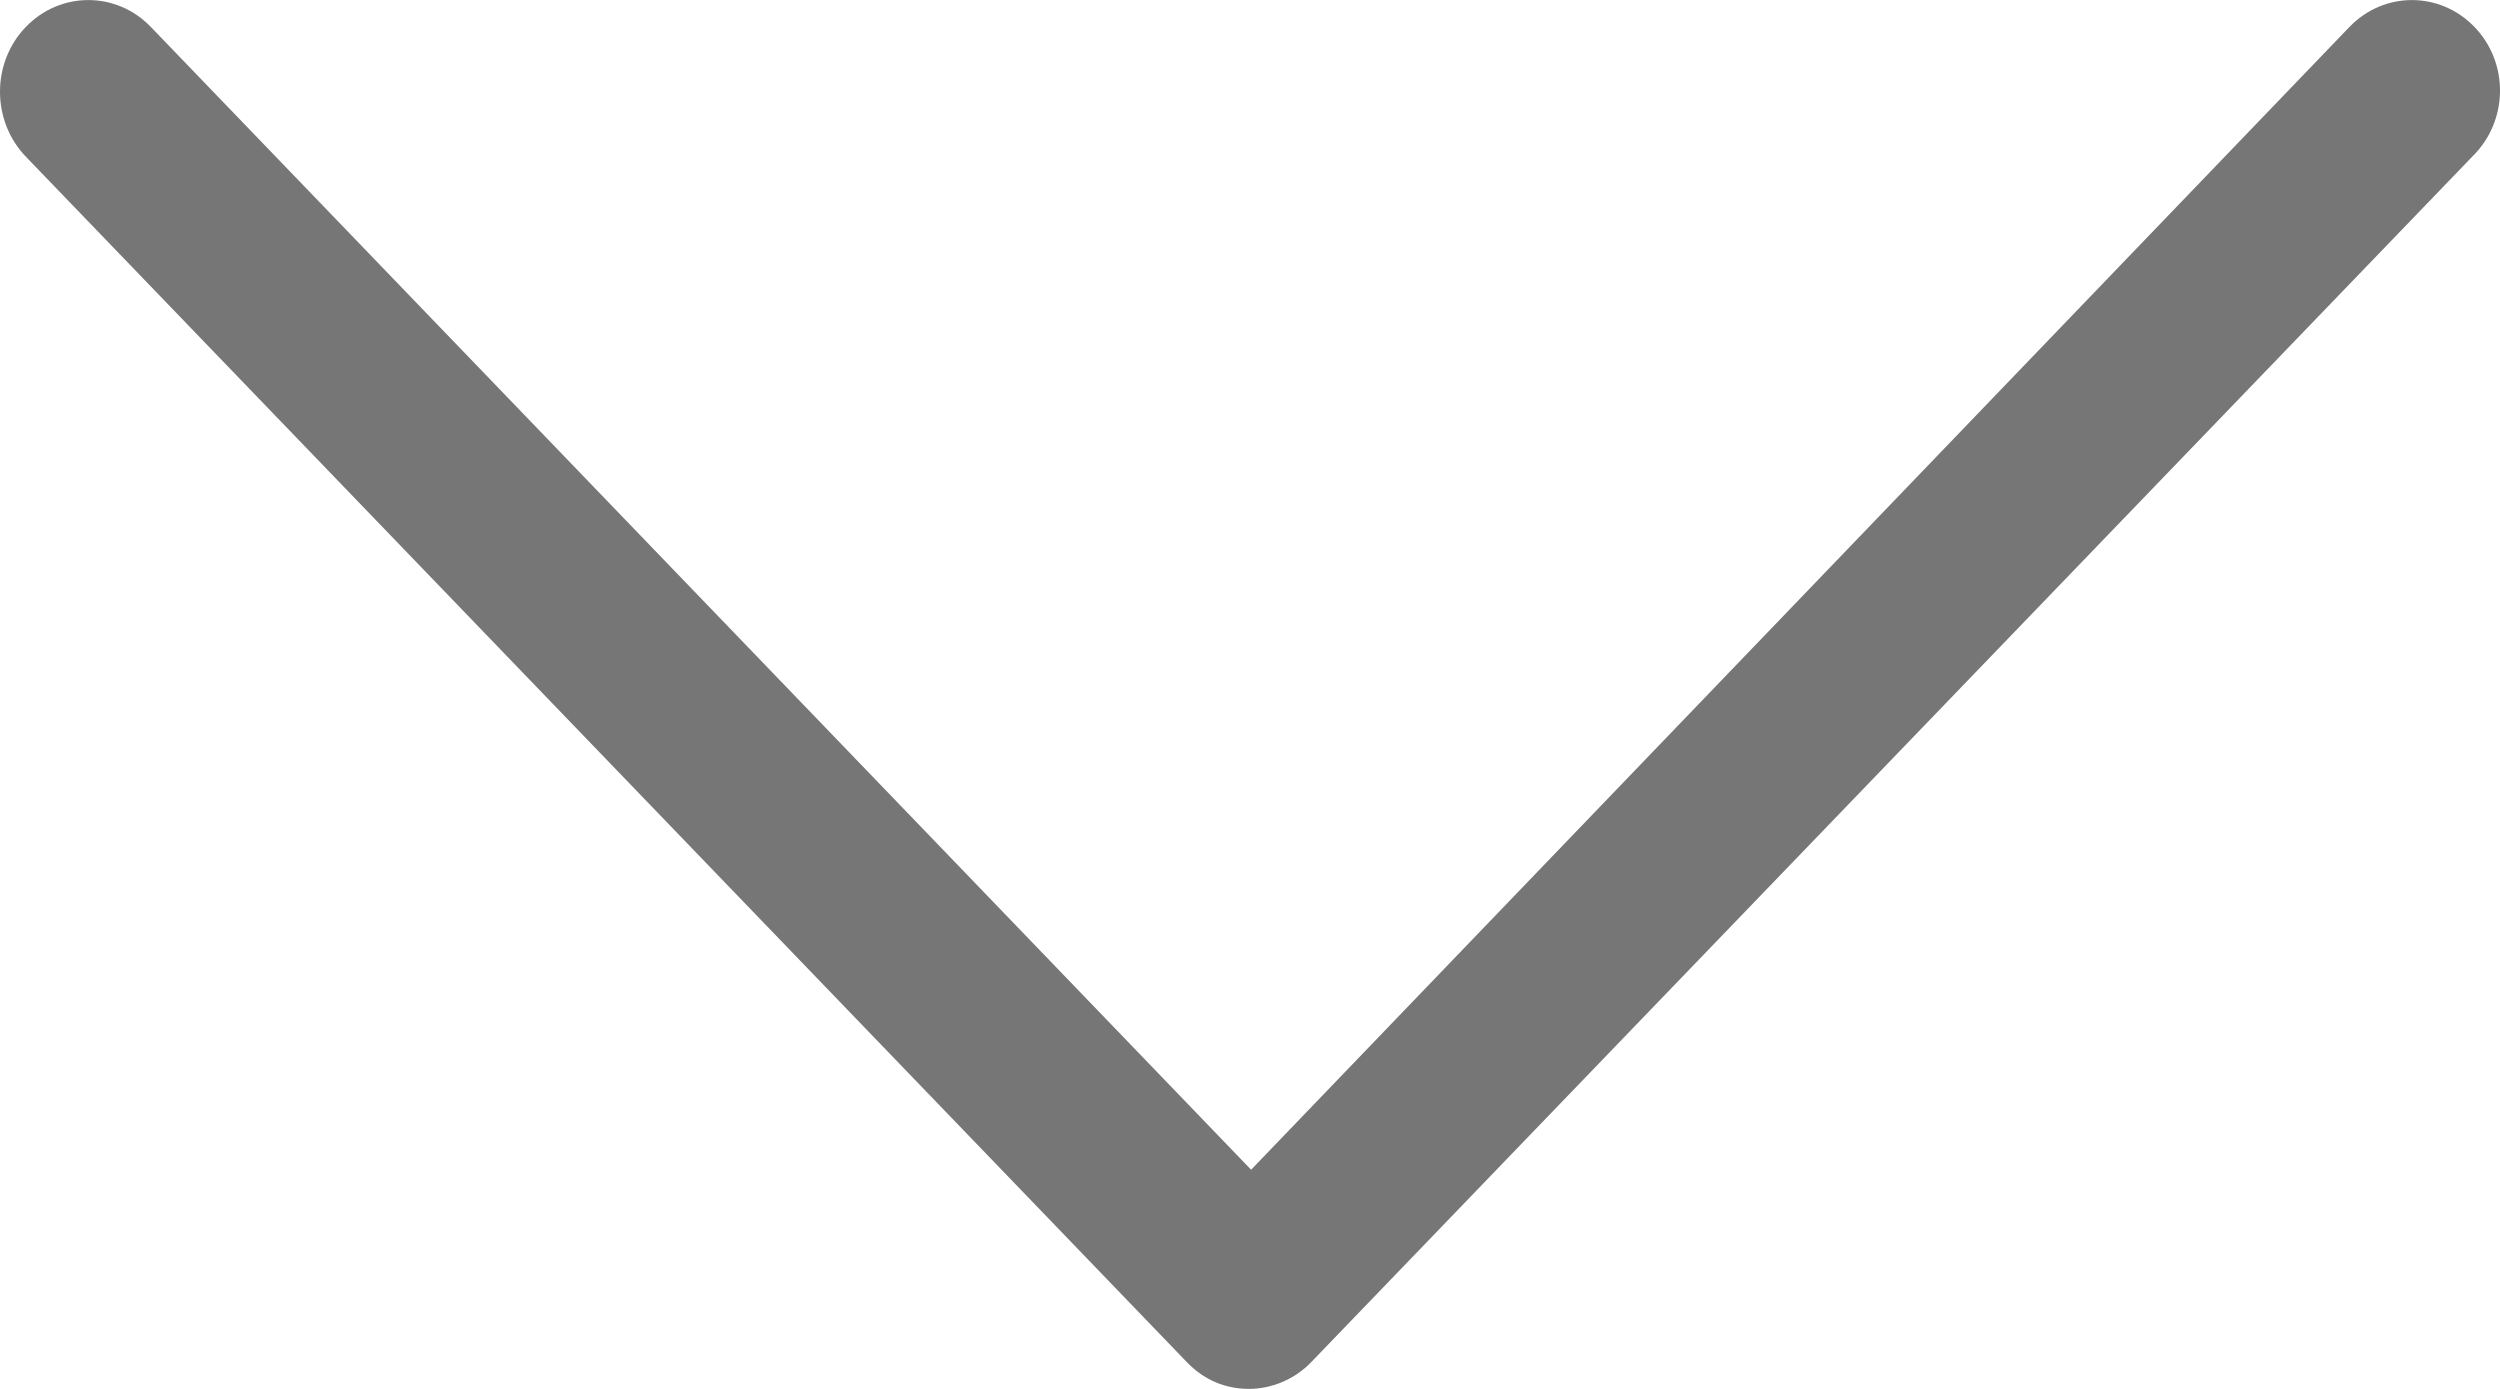 <?xml version="1.0" encoding="UTF-8"?>
<svg width="9px" height="5px" viewBox="0 0 9 5" version="1.1" xmlns="http://www.w3.org/2000/svg" xmlns:xlink="http://www.w3.org/1999/xlink">
    <!-- Generator: Sketch 48.2 (47327) - http://www.bohemiancoding.com/sketch -->
    <title>down-arrow</title>
    <desc>Created with Sketch.</desc>
    <defs></defs>
    <g id="Desktop-HD" stroke="none" stroke-width="1" fill="none" fill-rule="evenodd" transform="translate(-646, -313)">
        <g id="Incidencia" transform="translate(250, 305)" fill="#767676" fill-rule="nonzero">
            <g id="down-arrow" transform="translate(396, 8)">
                <path d="M8.908,0.097 C8.784,-0.032 8.582,-0.032 8.458,0.097 L4.504,4.211 L0.543,0.097 C0.419,-0.032 0.217,-0.032 0.093,0.097 C-0.031,0.225 -0.031,0.435 0.093,0.564 L4.272,4.903 C4.334,4.968 4.411,5 4.497,5 C4.574,5 4.659,4.968 4.721,4.903 L8.9,0.564 C9.032,0.435 9.032,0.225 8.908,0.097 Z" id="Shape"></path>
            </g>
        </g>
    </g>
</svg>